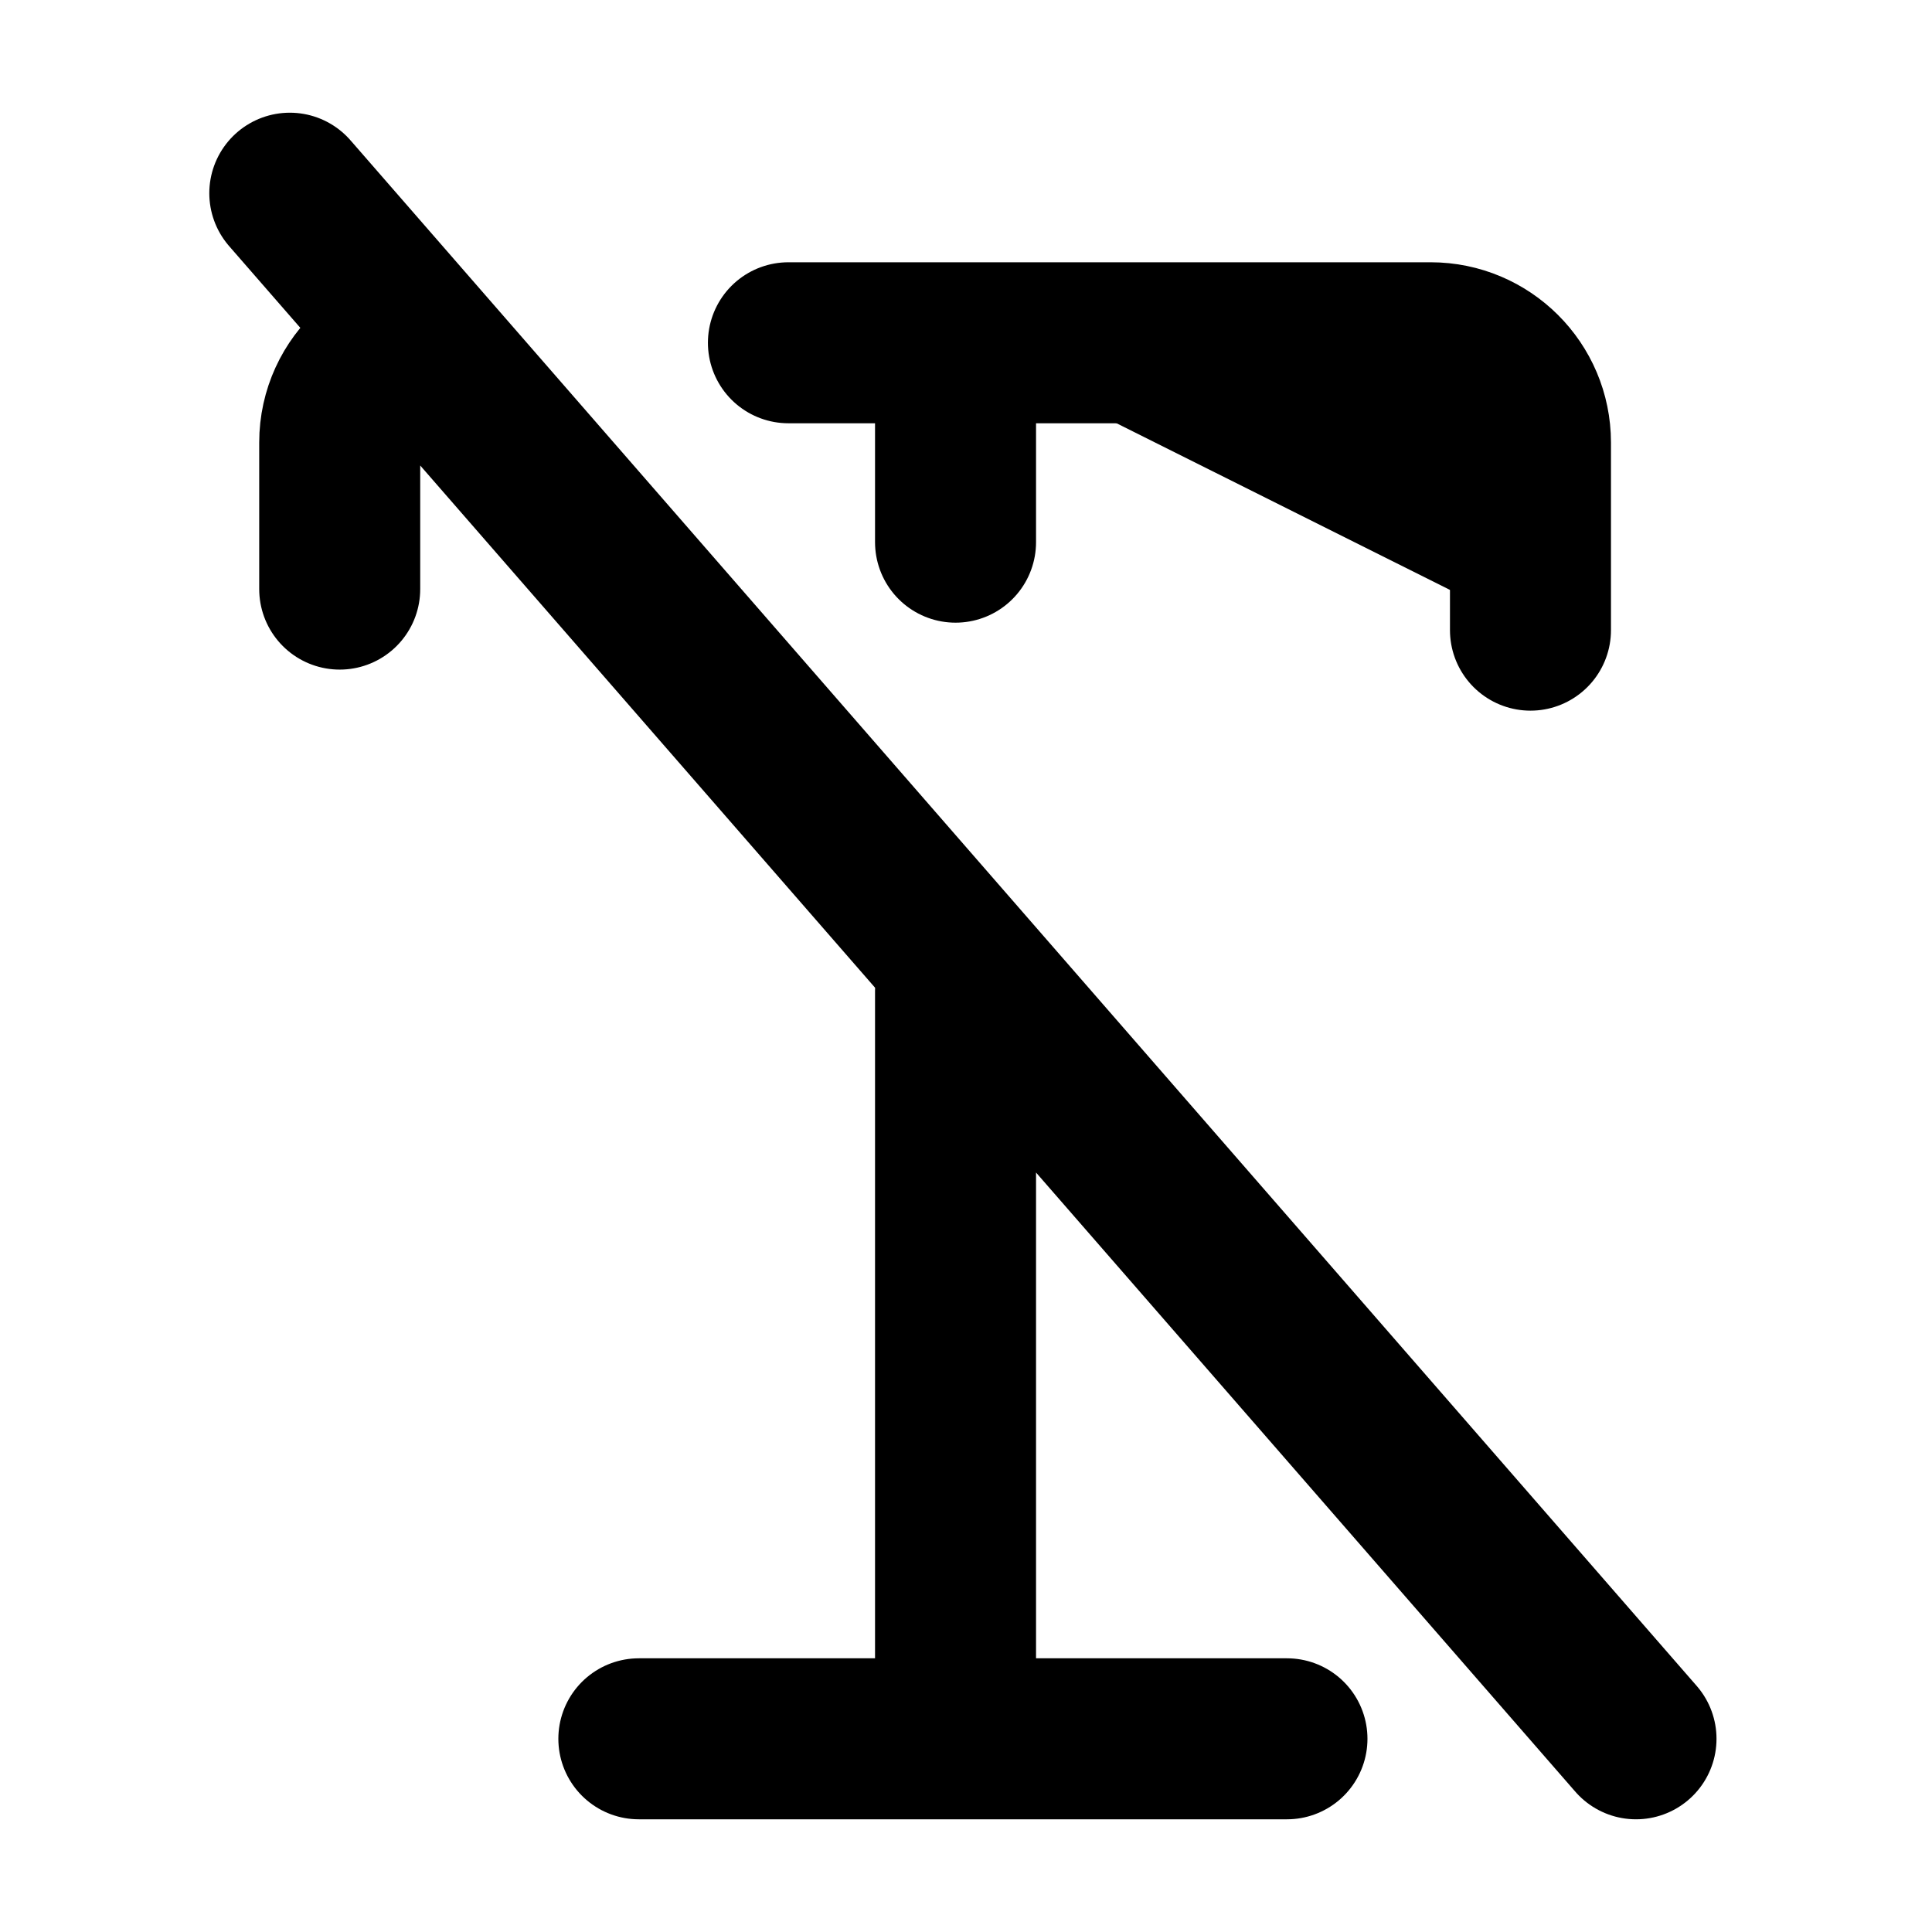 <svg xmlns="http://www.w3.org/2000/svg"
     fill="currentColor"
     viewBox="0 0 24 24">
    <path stroke="currentColor"
          stroke-linecap="round"
          stroke-linejoin="round"
          stroke-width="2"
          d="M7.936 21.6h3.934m0 0h4.117m-4.117 0v-9.29M4.22 7.318V5.497c0-.368.16-.698.413-.924m7.237-.315h5.902c.684 0 1.24.555 1.24 1.239v2.331m-7.142-3.57v2.477m0-2.477H9.794M20.323 21.6 3.6 2.4" />
</svg>